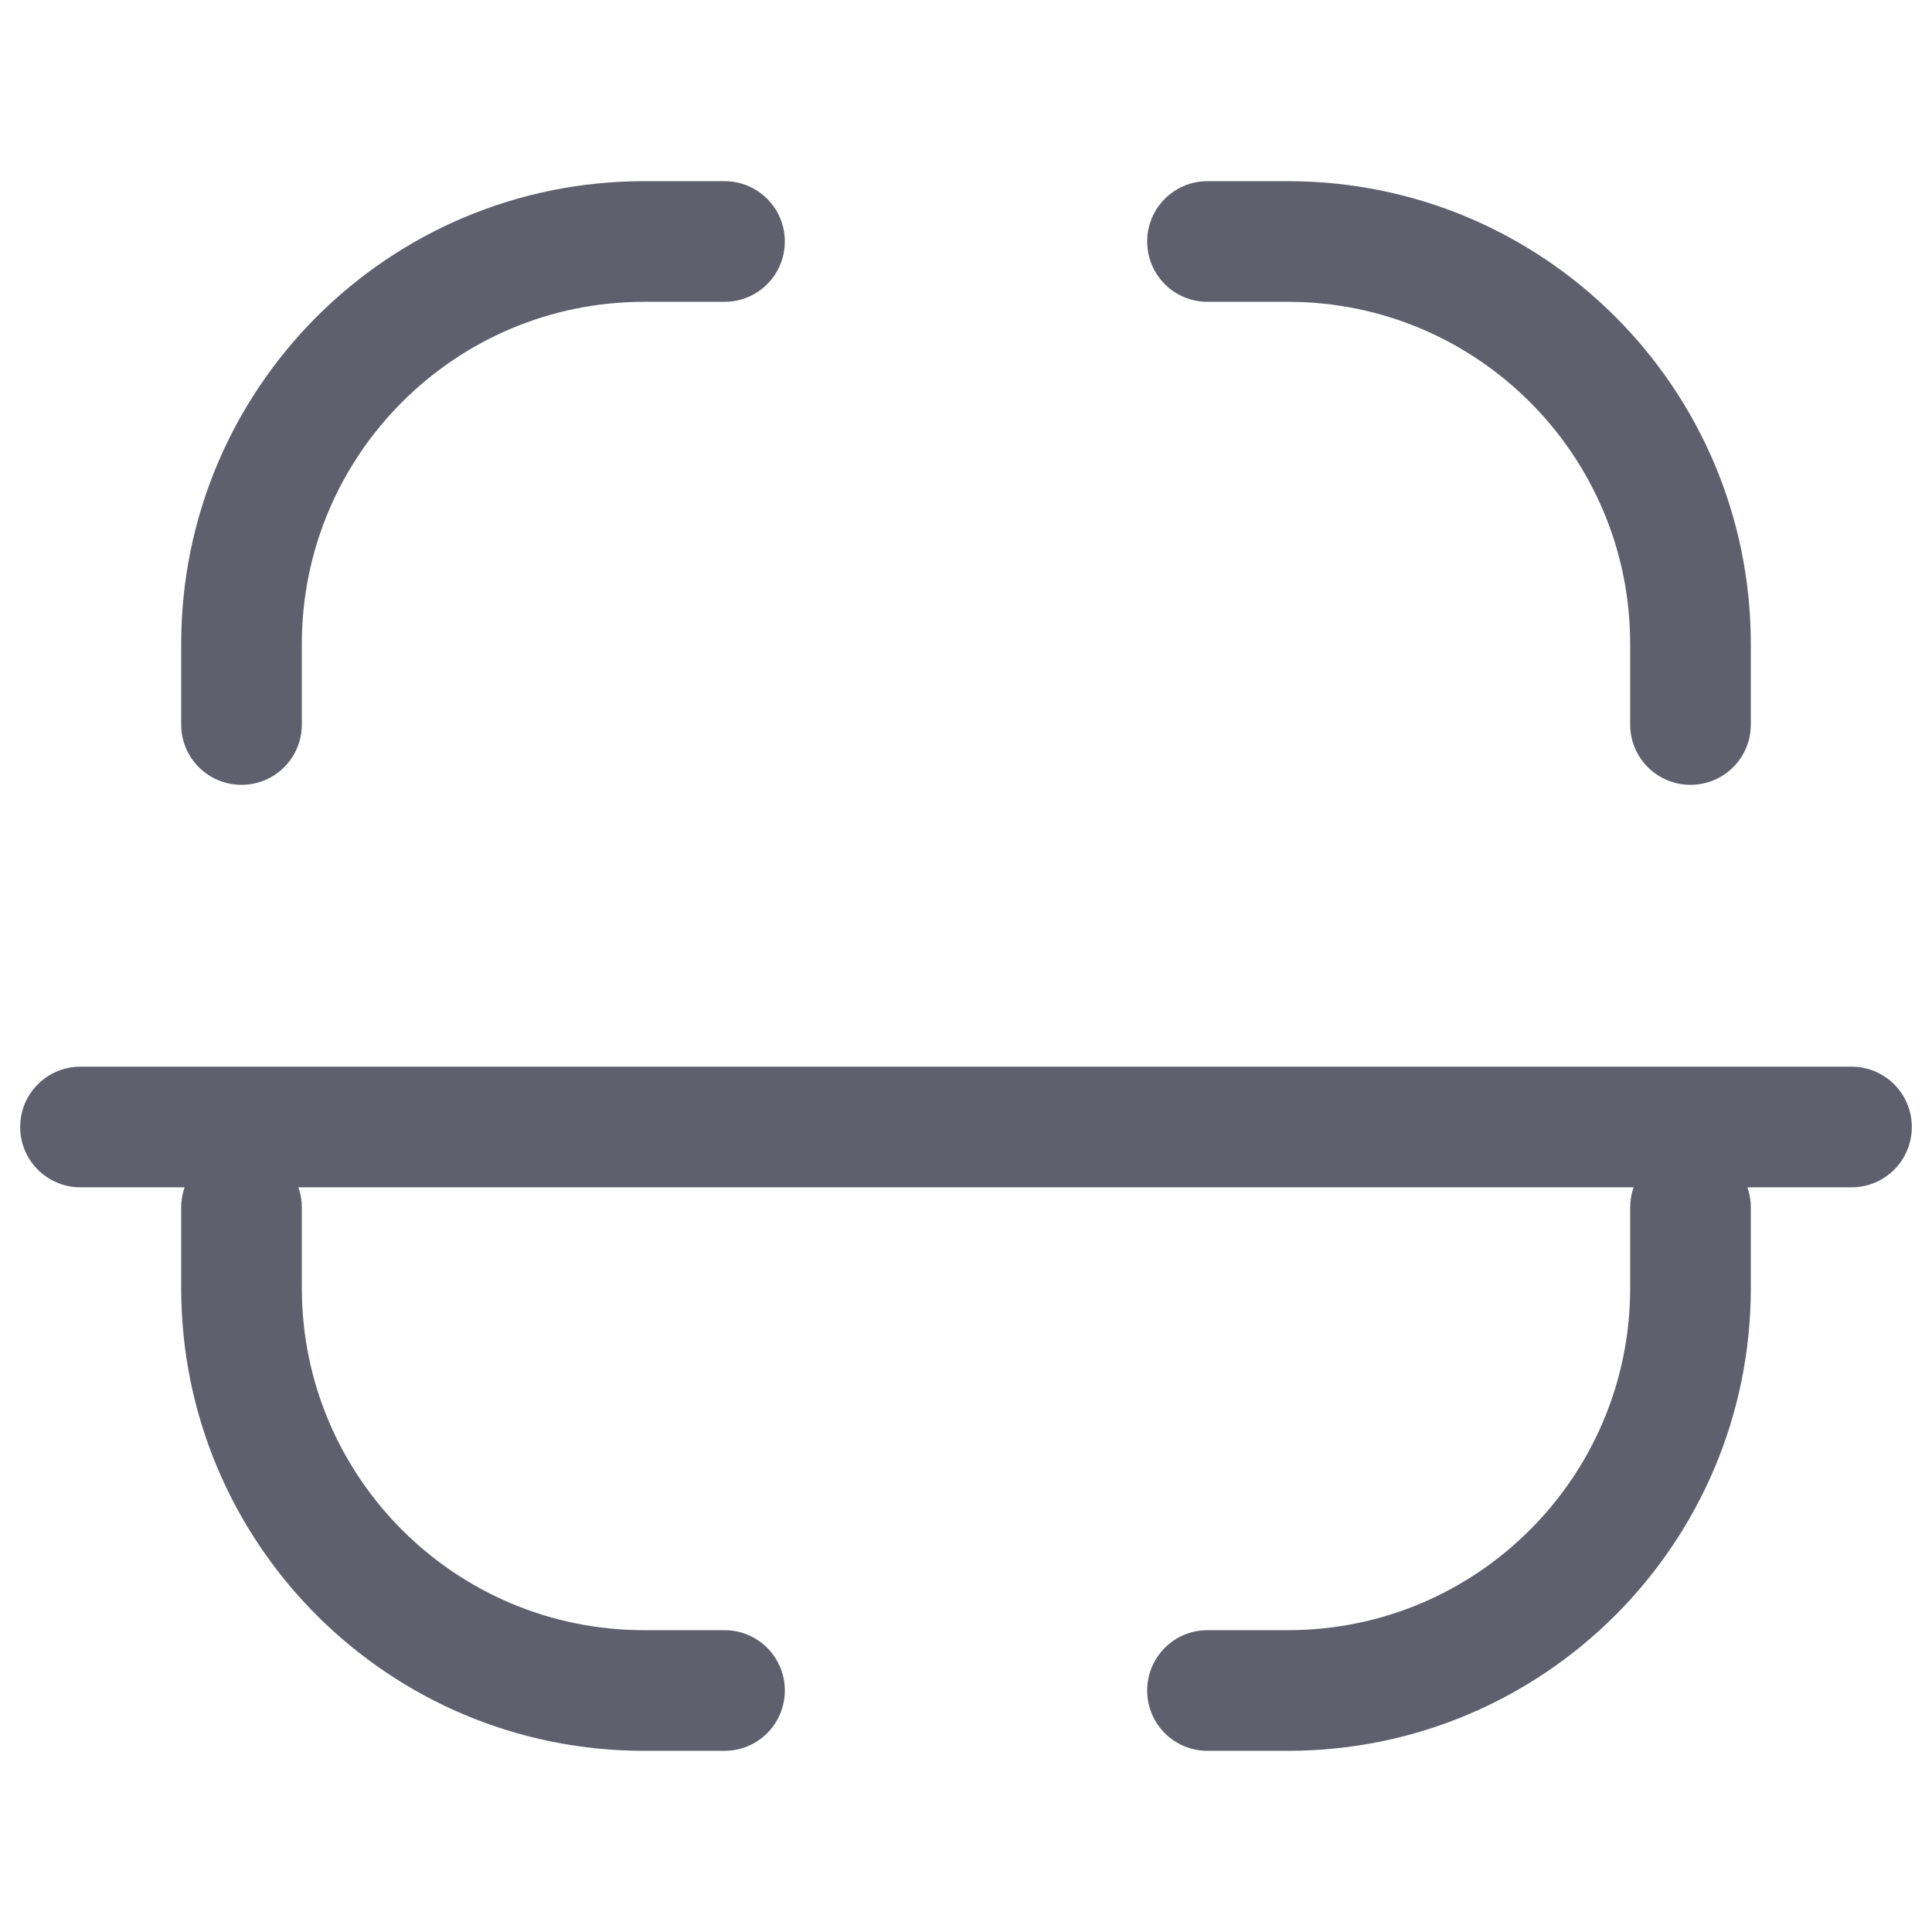 <svg width="18" height="18" viewBox="0 0 18 18" fill="none" xmlns="http://www.w3.org/2000/svg">
<path d="M11.25 1.688C10.939 1.688 10.688 1.939 10.688 2.25C10.688 2.561 10.939 2.812 11.25 2.812H12C13.76 2.812 15.188 4.24 15.188 6V6.75C15.188 7.061 15.439 7.312 15.75 7.312C16.061 7.312 16.312 7.061 16.312 6.75V6C16.312 3.618 14.382 1.688 12 1.688H11.25Z" fill="#5F5F6E"/>
<path d="M6 1.688C3.618 1.688 1.688 3.618 1.688 6V6.75C1.688 7.061 1.939 7.312 2.25 7.312C2.561 7.312 2.812 7.061 2.812 6.75V6C2.812 4.24 4.24 2.812 6 2.812H6.75C7.061 2.812 7.312 2.561 7.312 2.25C7.312 1.939 7.061 1.688 6.75 1.688H6Z" fill="#5F5F6E"/>
<path d="M0.75 9.938C0.439 9.938 0.188 10.189 0.188 10.5C0.188 10.811 0.439 11.062 0.75 11.062H1.72C1.699 11.121 1.688 11.184 1.688 11.25V12C1.688 14.382 3.618 16.312 6 16.312H6.75C7.061 16.312 7.312 16.061 7.312 15.75C7.312 15.439 7.061 15.188 6.75 15.188H6C4.24 15.188 2.812 13.76 2.812 12V11.25C2.812 11.184 2.801 11.121 2.78 11.062H15.22C15.199 11.121 15.188 11.184 15.188 11.25V12C15.188 13.76 13.76 15.188 12 15.188H11.25C10.939 15.188 10.688 15.439 10.688 15.75C10.688 16.061 10.939 16.312 11.25 16.312H12C14.382 16.312 16.312 14.382 16.312 12V11.25C16.312 11.184 16.301 11.121 16.28 11.062H17.25C17.561 11.062 17.812 10.811 17.812 10.5C17.812 10.189 17.561 9.938 17.25 9.938H0.75Z" fill="#5F5F6E"/>
</svg>
